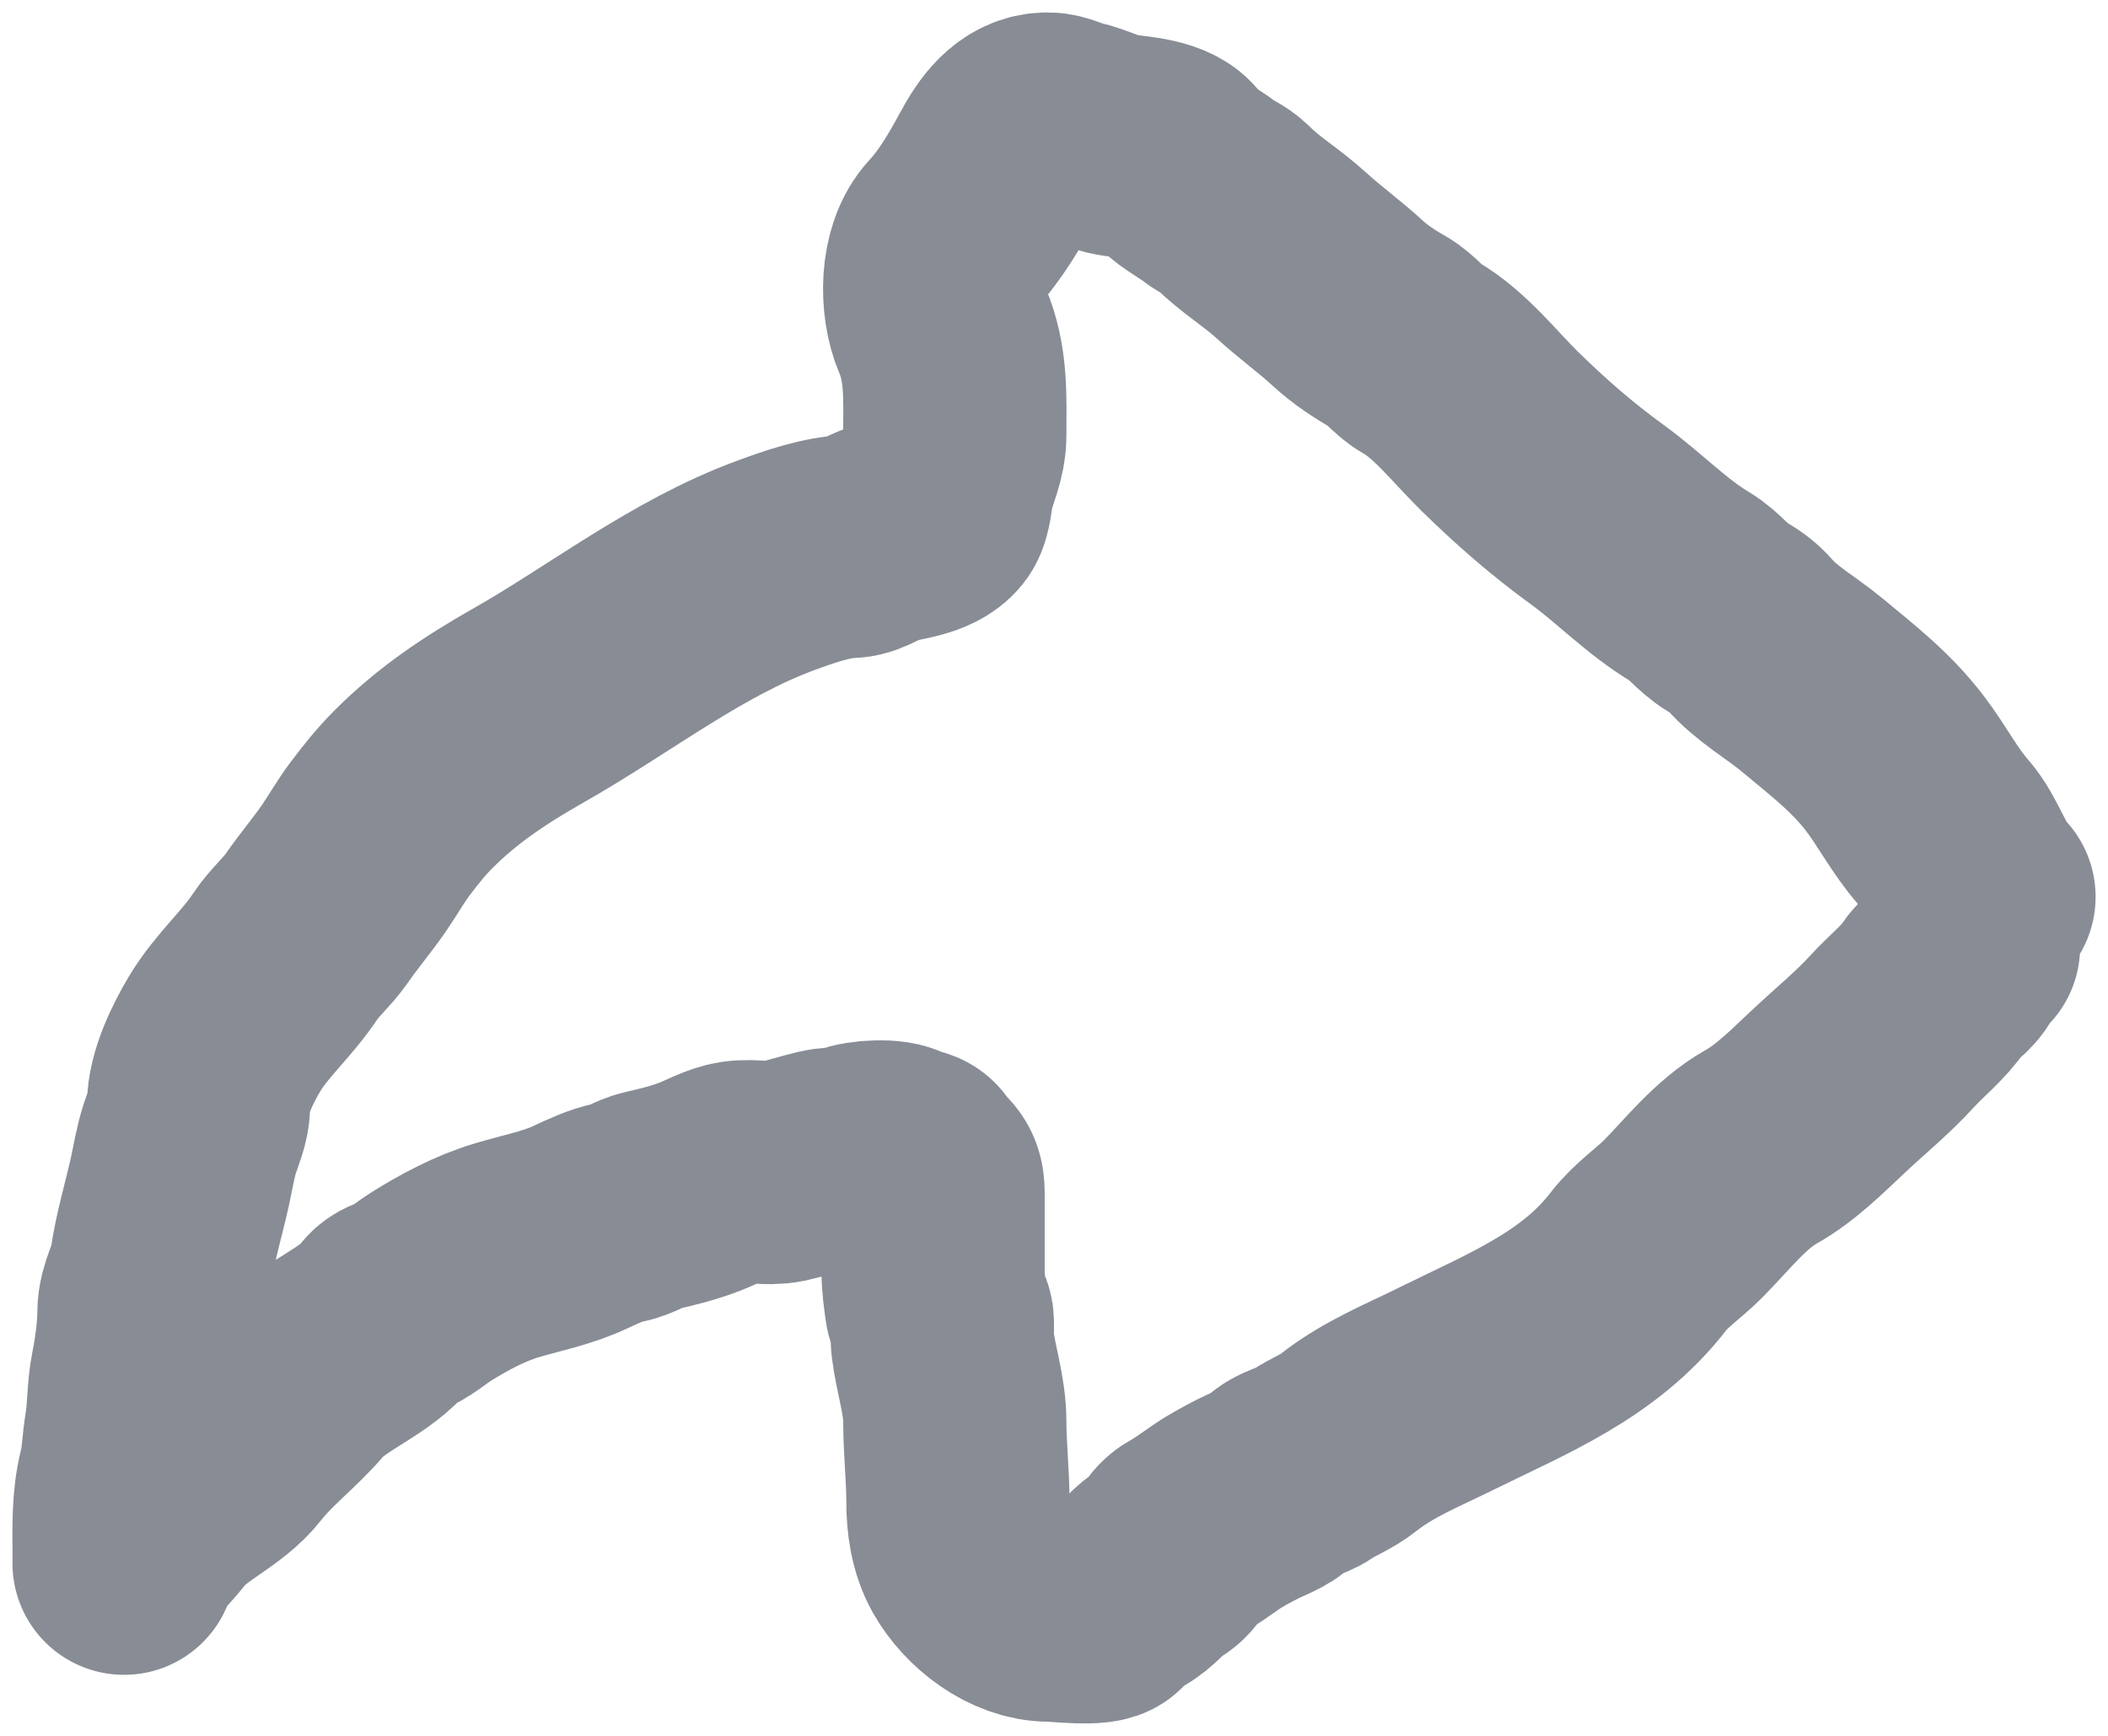 <svg width="17" height="14" viewBox="0 0 17 14" fill="none" xmlns="http://www.w3.org/2000/svg">
<path d="M16 7.233C15.856 7.087 15.805 6.862 15.669 6.708C15.524 6.543 15.418 6.336 15.283 6.159C15.087 5.902 14.858 5.728 14.611 5.522C14.451 5.389 14.241 5.271 14.106 5.113C14.05 5.048 13.994 5.014 13.922 4.971C13.815 4.907 13.741 4.799 13.635 4.736C13.362 4.573 13.144 4.342 12.886 4.154C12.594 3.942 12.345 3.724 12.089 3.473C11.891 3.278 11.691 3.018 11.45 2.881C11.358 2.829 11.296 2.733 11.2 2.679C11.091 2.618 10.966 2.535 10.874 2.45C10.726 2.313 10.561 2.195 10.414 2.06C10.263 1.921 10.083 1.815 9.938 1.669C9.876 1.606 9.815 1.593 9.75 1.541C9.685 1.489 9.507 1.394 9.474 1.327C9.41 1.198 9.141 1.19 9.023 1.171C8.891 1.15 8.78 1.085 8.65 1.056C8.587 1.042 8.512 1 8.45 1C8.254 1 8.14 1.171 8.049 1.339C7.95 1.523 7.826 1.736 7.677 1.896C7.506 2.079 7.507 2.447 7.6 2.665C7.717 2.937 7.7 3.219 7.7 3.509C7.7 3.652 7.639 3.767 7.606 3.902C7.59 3.966 7.587 4.097 7.545 4.149C7.461 4.252 7.256 4.269 7.137 4.3C7.053 4.322 6.944 4.404 6.864 4.407C6.668 4.412 6.442 4.492 6.262 4.558C5.537 4.824 4.923 5.315 4.256 5.693C3.918 5.885 3.607 6.091 3.331 6.369C3.232 6.469 3.154 6.567 3.07 6.678C2.99 6.783 2.929 6.894 2.851 7.007C2.755 7.145 2.646 7.273 2.551 7.411C2.476 7.518 2.371 7.606 2.301 7.712C2.153 7.936 1.951 8.106 1.812 8.337C1.716 8.497 1.601 8.732 1.601 8.918C1.601 9.001 1.558 9.101 1.531 9.181C1.495 9.292 1.476 9.415 1.451 9.529C1.401 9.755 1.332 9.979 1.299 10.21C1.282 10.337 1.201 10.452 1.201 10.587C1.201 10.736 1.174 10.929 1.145 11.074C1.114 11.231 1.122 11.385 1.095 11.542C1.076 11.656 1.073 11.791 1.045 11.901C0.99 12.118 1.001 12.339 1.001 12.568C1.001 12.671 0.993 12.551 1.041 12.492C1.121 12.394 1.209 12.304 1.288 12.205C1.447 12.007 1.727 11.904 1.887 11.699C2.041 11.501 2.249 11.347 2.413 11.155C2.606 10.93 2.948 10.827 3.126 10.594C3.169 10.538 3.243 10.537 3.299 10.5C3.358 10.462 3.411 10.419 3.47 10.381C3.661 10.261 3.87 10.149 4.087 10.084C4.294 10.022 4.495 9.986 4.69 9.893C4.767 9.856 4.908 9.792 4.988 9.78C5.083 9.765 5.16 9.703 5.251 9.683C5.389 9.652 5.518 9.62 5.651 9.568C5.741 9.533 5.854 9.469 5.951 9.455C6.067 9.438 6.19 9.472 6.306 9.448C6.421 9.423 6.535 9.385 6.651 9.358C6.736 9.338 6.807 9.361 6.889 9.321C6.96 9.288 7.196 9.273 7.256 9.321C7.293 9.351 7.37 9.337 7.395 9.378C7.458 9.479 7.525 9.474 7.525 9.619C7.525 9.829 7.525 10.039 7.525 10.249C7.525 10.351 7.538 10.437 7.552 10.536C7.559 10.583 7.599 10.608 7.6 10.664C7.602 10.722 7.595 10.782 7.602 10.84C7.628 11.048 7.7 11.254 7.7 11.466C7.7 11.681 7.725 11.892 7.725 12.108C7.725 12.267 7.747 12.429 7.825 12.568C7.95 12.787 8.209 12.986 8.463 12.986C8.541 12.986 8.865 13.026 8.902 12.97C8.946 12.903 9.059 12.843 9.125 12.8C9.214 12.742 9.277 12.646 9.364 12.602C9.444 12.562 9.475 12.448 9.55 12.405C9.646 12.352 9.728 12.289 9.817 12.229C9.895 12.176 9.991 12.126 10.075 12.083C10.143 12.049 10.264 12.006 10.313 11.951C10.377 11.88 10.496 11.868 10.574 11.814C10.67 11.748 10.781 11.71 10.875 11.634C11.116 11.444 11.394 11.334 11.664 11.2C12.236 10.917 12.815 10.69 13.214 10.172C13.314 10.042 13.461 9.944 13.574 9.83C13.767 9.635 13.957 9.388 14.2 9.251C14.402 9.138 14.577 8.96 14.745 8.803C14.918 8.64 15.104 8.489 15.261 8.316C15.371 8.195 15.514 8.084 15.601 7.952C15.646 7.885 15.734 7.844 15.774 7.764C15.794 7.724 15.844 7.652 15.875 7.636" stroke="#888C95" stroke-width="1.8" stroke-linecap="round"/>
</svg>
